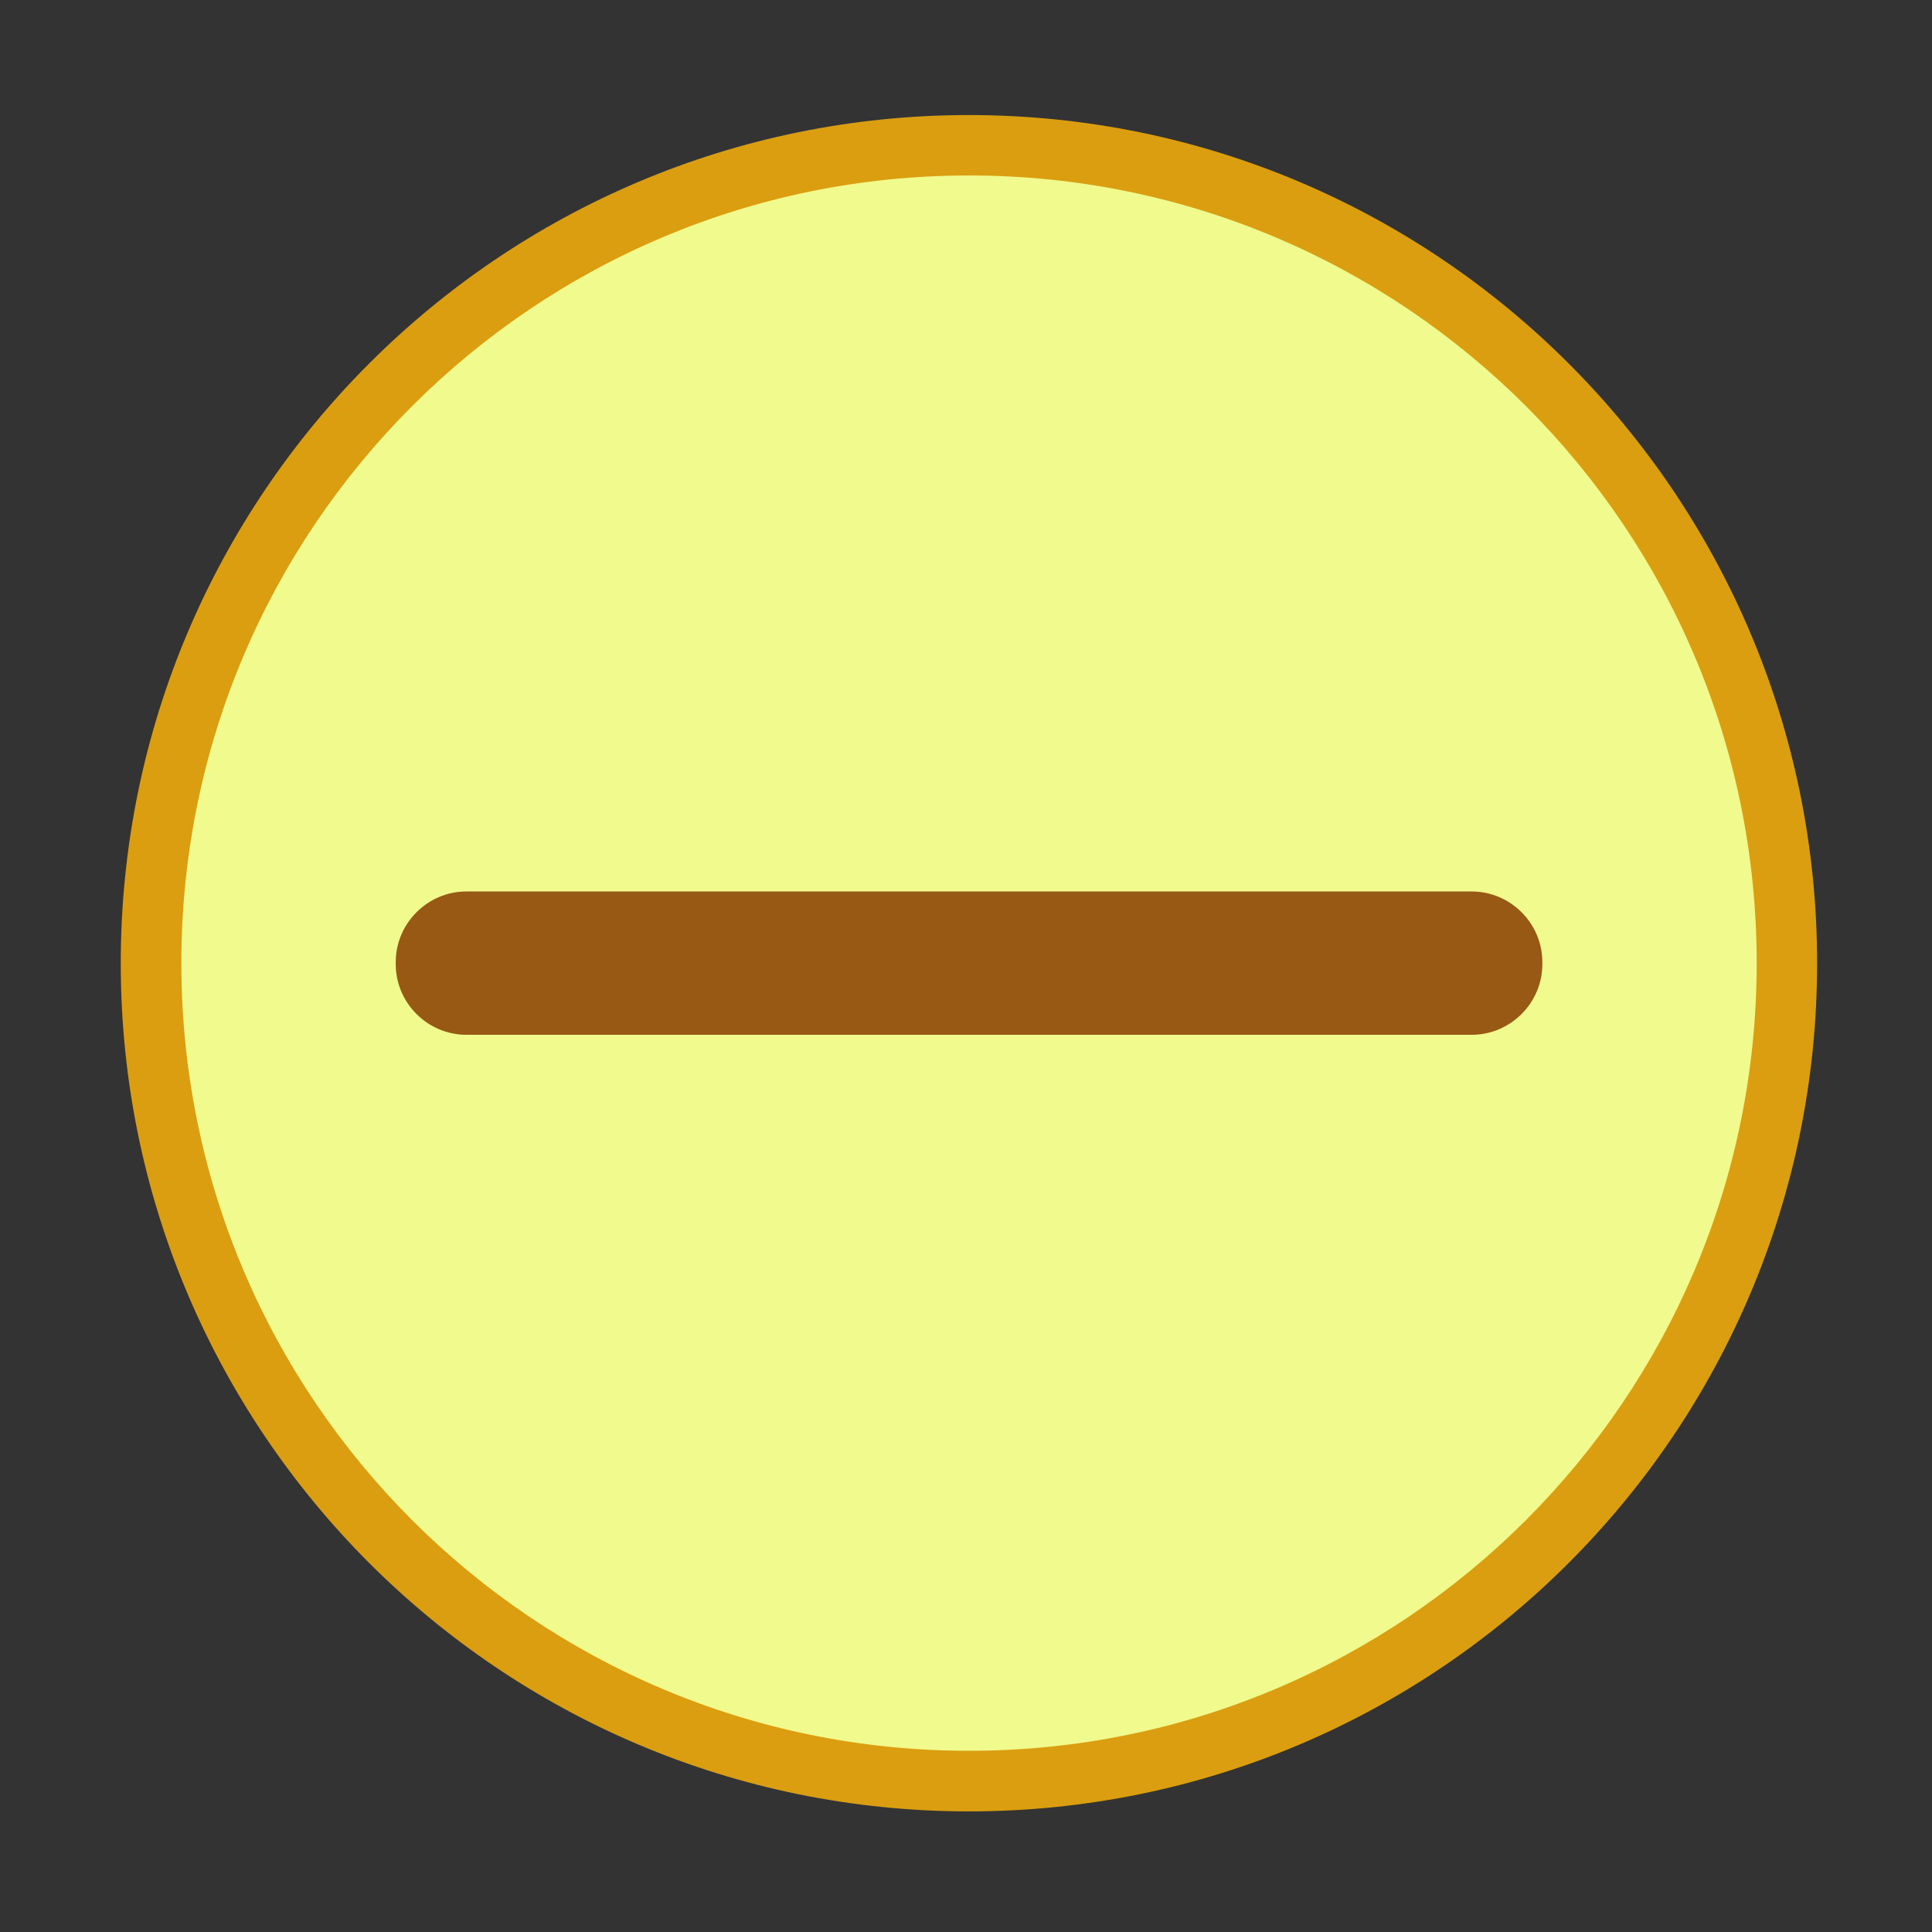 <svg height="16" width="16" xmlns="http://www.w3.org/2000/svg">
  <rect width="100%" height="100%" fill="#333333" stroke="none"/>
  <g fill-rule="evenodd" transform="matrix(.127 0 0 -.127 .877 14.518)">
    <path d="m56.278-3.805c30.546 0 55.309 24.763 55.309 55.309 0 30.546-24.763 55.308-55.309 55.308-30.546 0-55.309-24.763-55.309-55.308 0-30.546 24.763-55.309 55.309-55.309" fill="#da9e10"/>
    <g transform="matrix(1.015 0 0 1.015 -.843 -5.031)">
      <path d="m56.283 5.101c27.948 0 50.604 22.656 50.604 50.605 0 27.948-22.656 50.604-50.604 50.604-27.948 0-50.605-22.656-50.605-50.604 0-27.948 22.657-50.605 50.605-50.605" fill="#f1fa8c"/>
      <path d="m23.995 60.309h64.577c2.499 0 4.544-2.044 4.544-4.544v-.12c0-2.5-2.045-4.544-4.544-4.544h-64.577c-2.5 0-4.544 2.044-4.544 4.544v.12c0 2.5 2.044 4.544 4.544 4.544" fill="#975914"/>
    </g>
  </g>
</svg>

